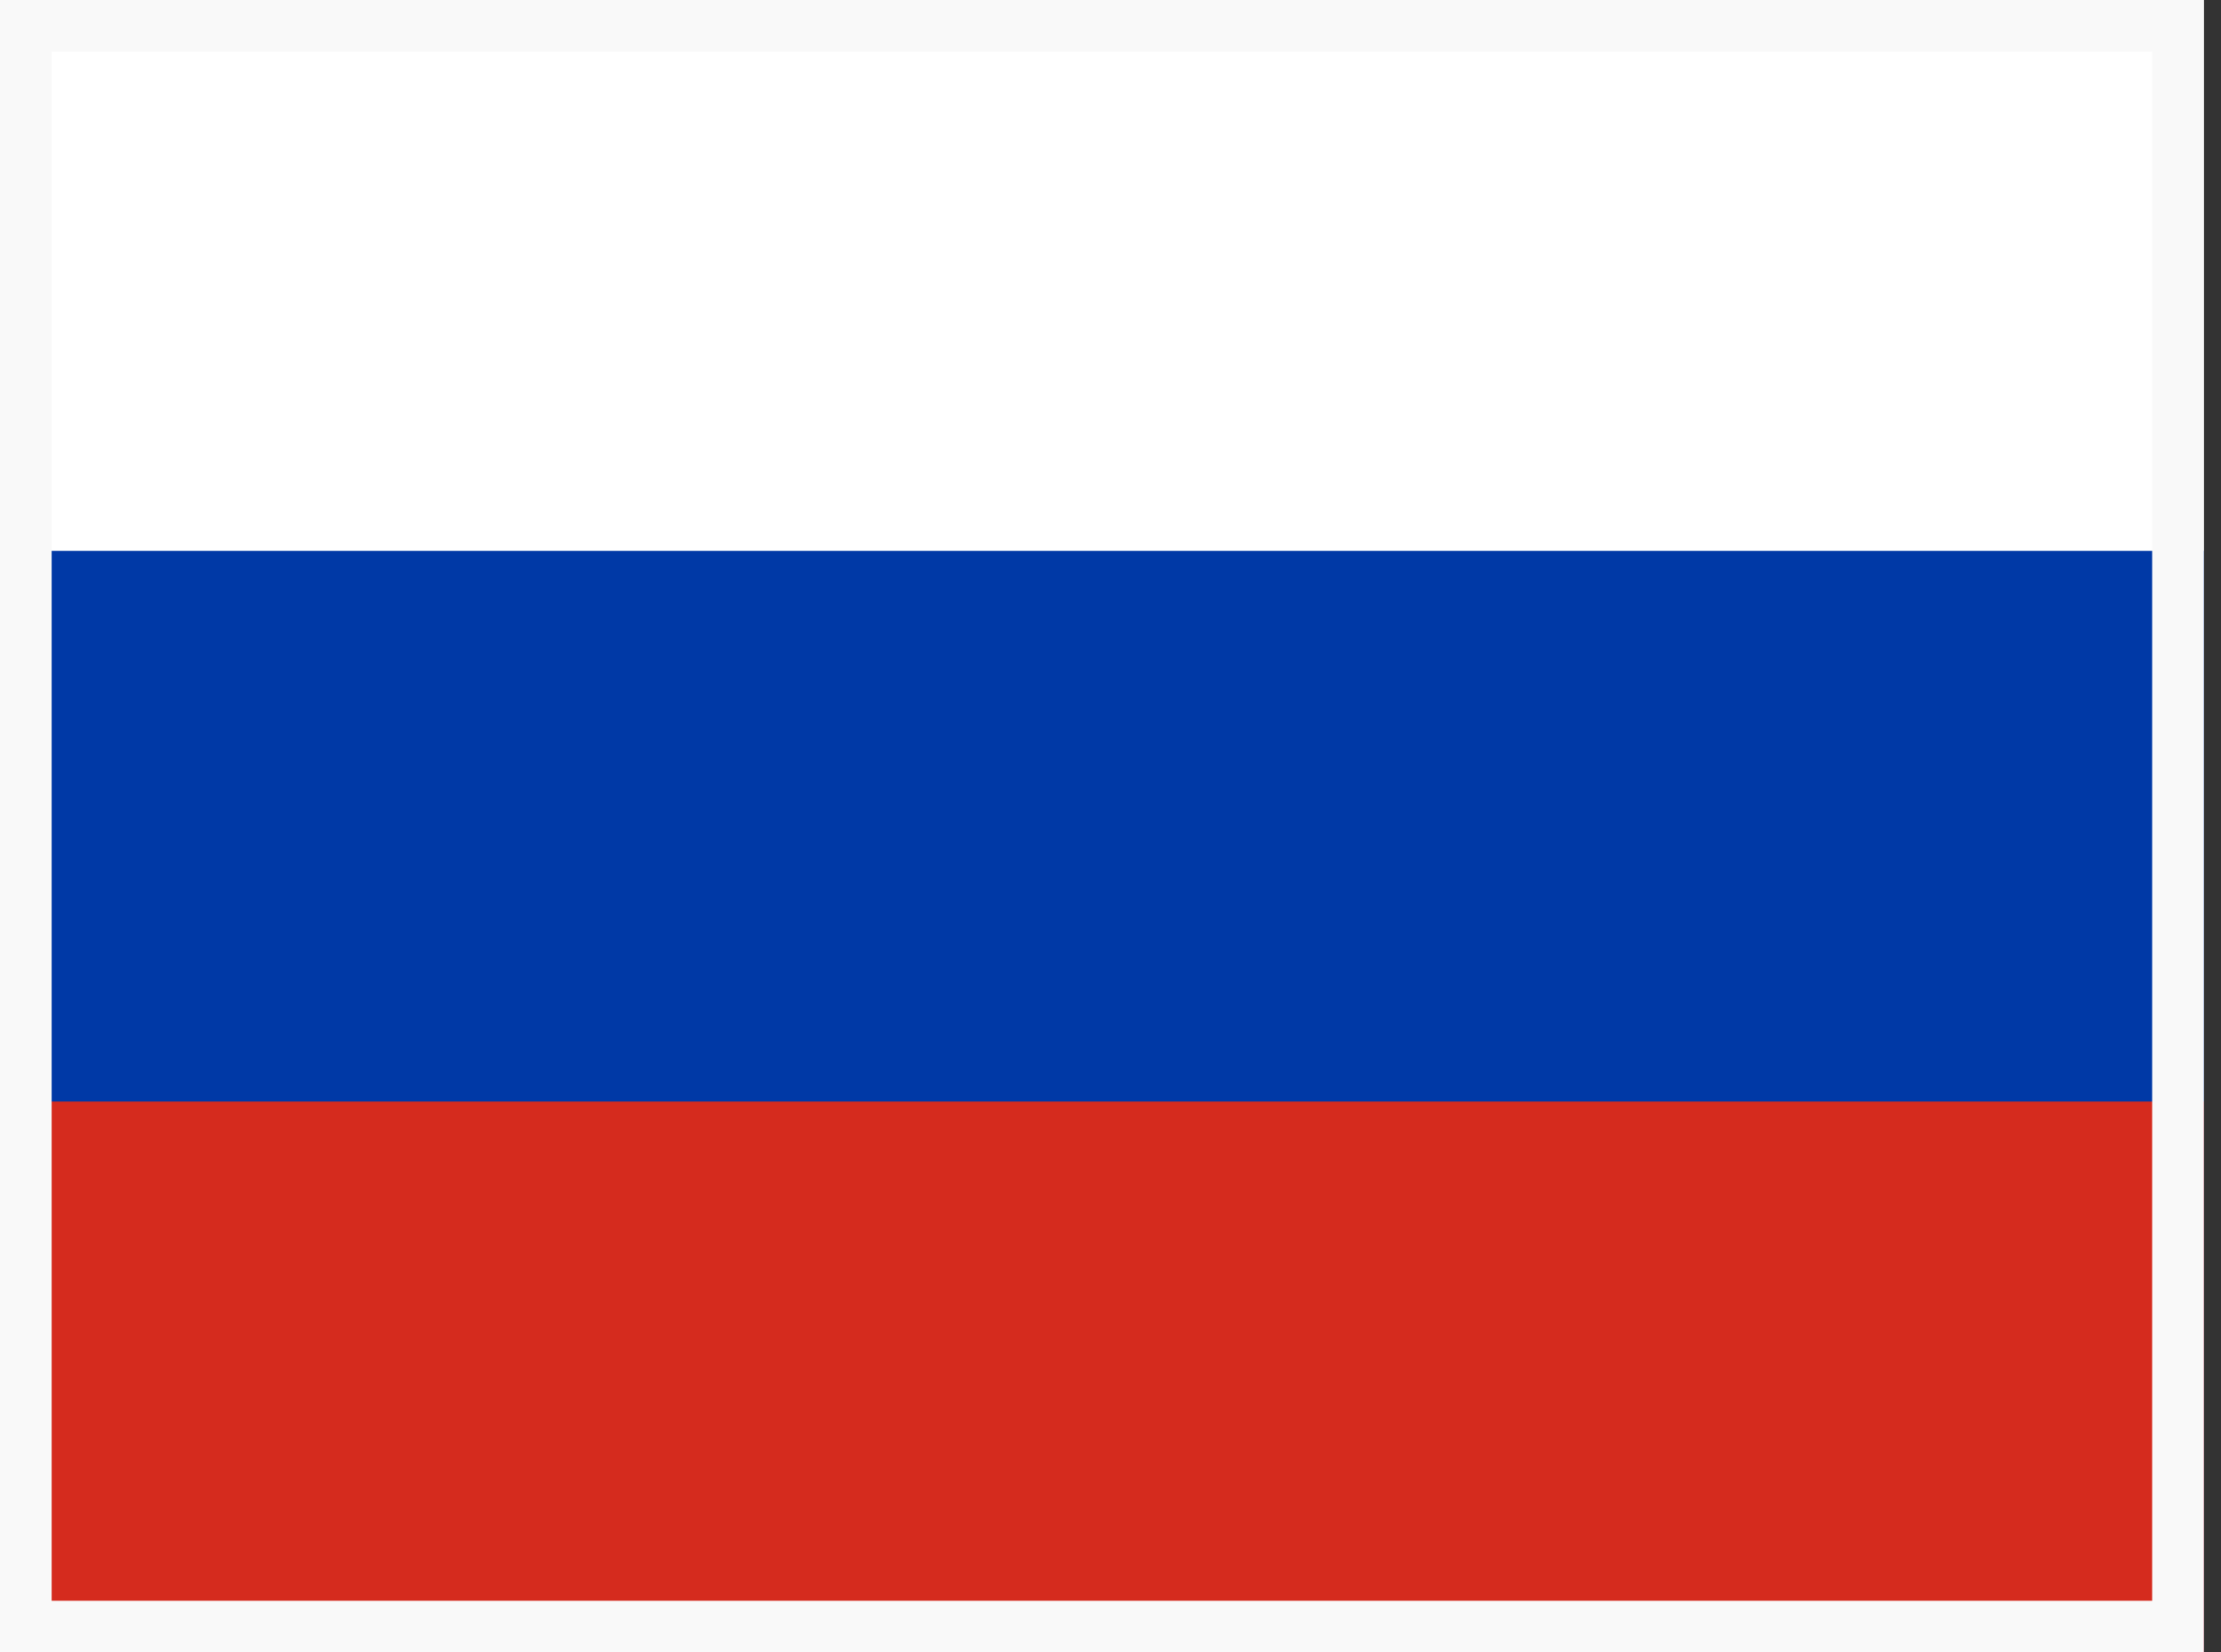 <svg width="43" height="32" viewBox="0 0 43 32" fill="none" xmlns="http://www.w3.org/2000/svg">
<rect x="0" y="0" width="43" height="32" fill="#333333" stroke="none"/>
<g clip-path="url(#clip0_211_2593)">
<path fill-rule="evenodd" clip-rule="evenodd" d="M0 0H42.667V32H0V0Z" fill="white"/>
<path fill-rule="evenodd" clip-rule="evenodd" d="M0 10.667H42.667V32H0V10.667Z" fill="#0039A6"/>
<path fill-rule="evenodd" clip-rule="evenodd" d="M0 21.333H42.667V32H0V21.333Z" fill="#D52B1E"/>
</g>
<rect x="0.5" y="0.5" width="41.667" height="31" stroke="#F9F9F9"/>
<defs>
<clipPath id="clip0_211_2593">
<rect width="42.667" height="32" fill="white"/>
</clipPath>
</defs>
</svg>
